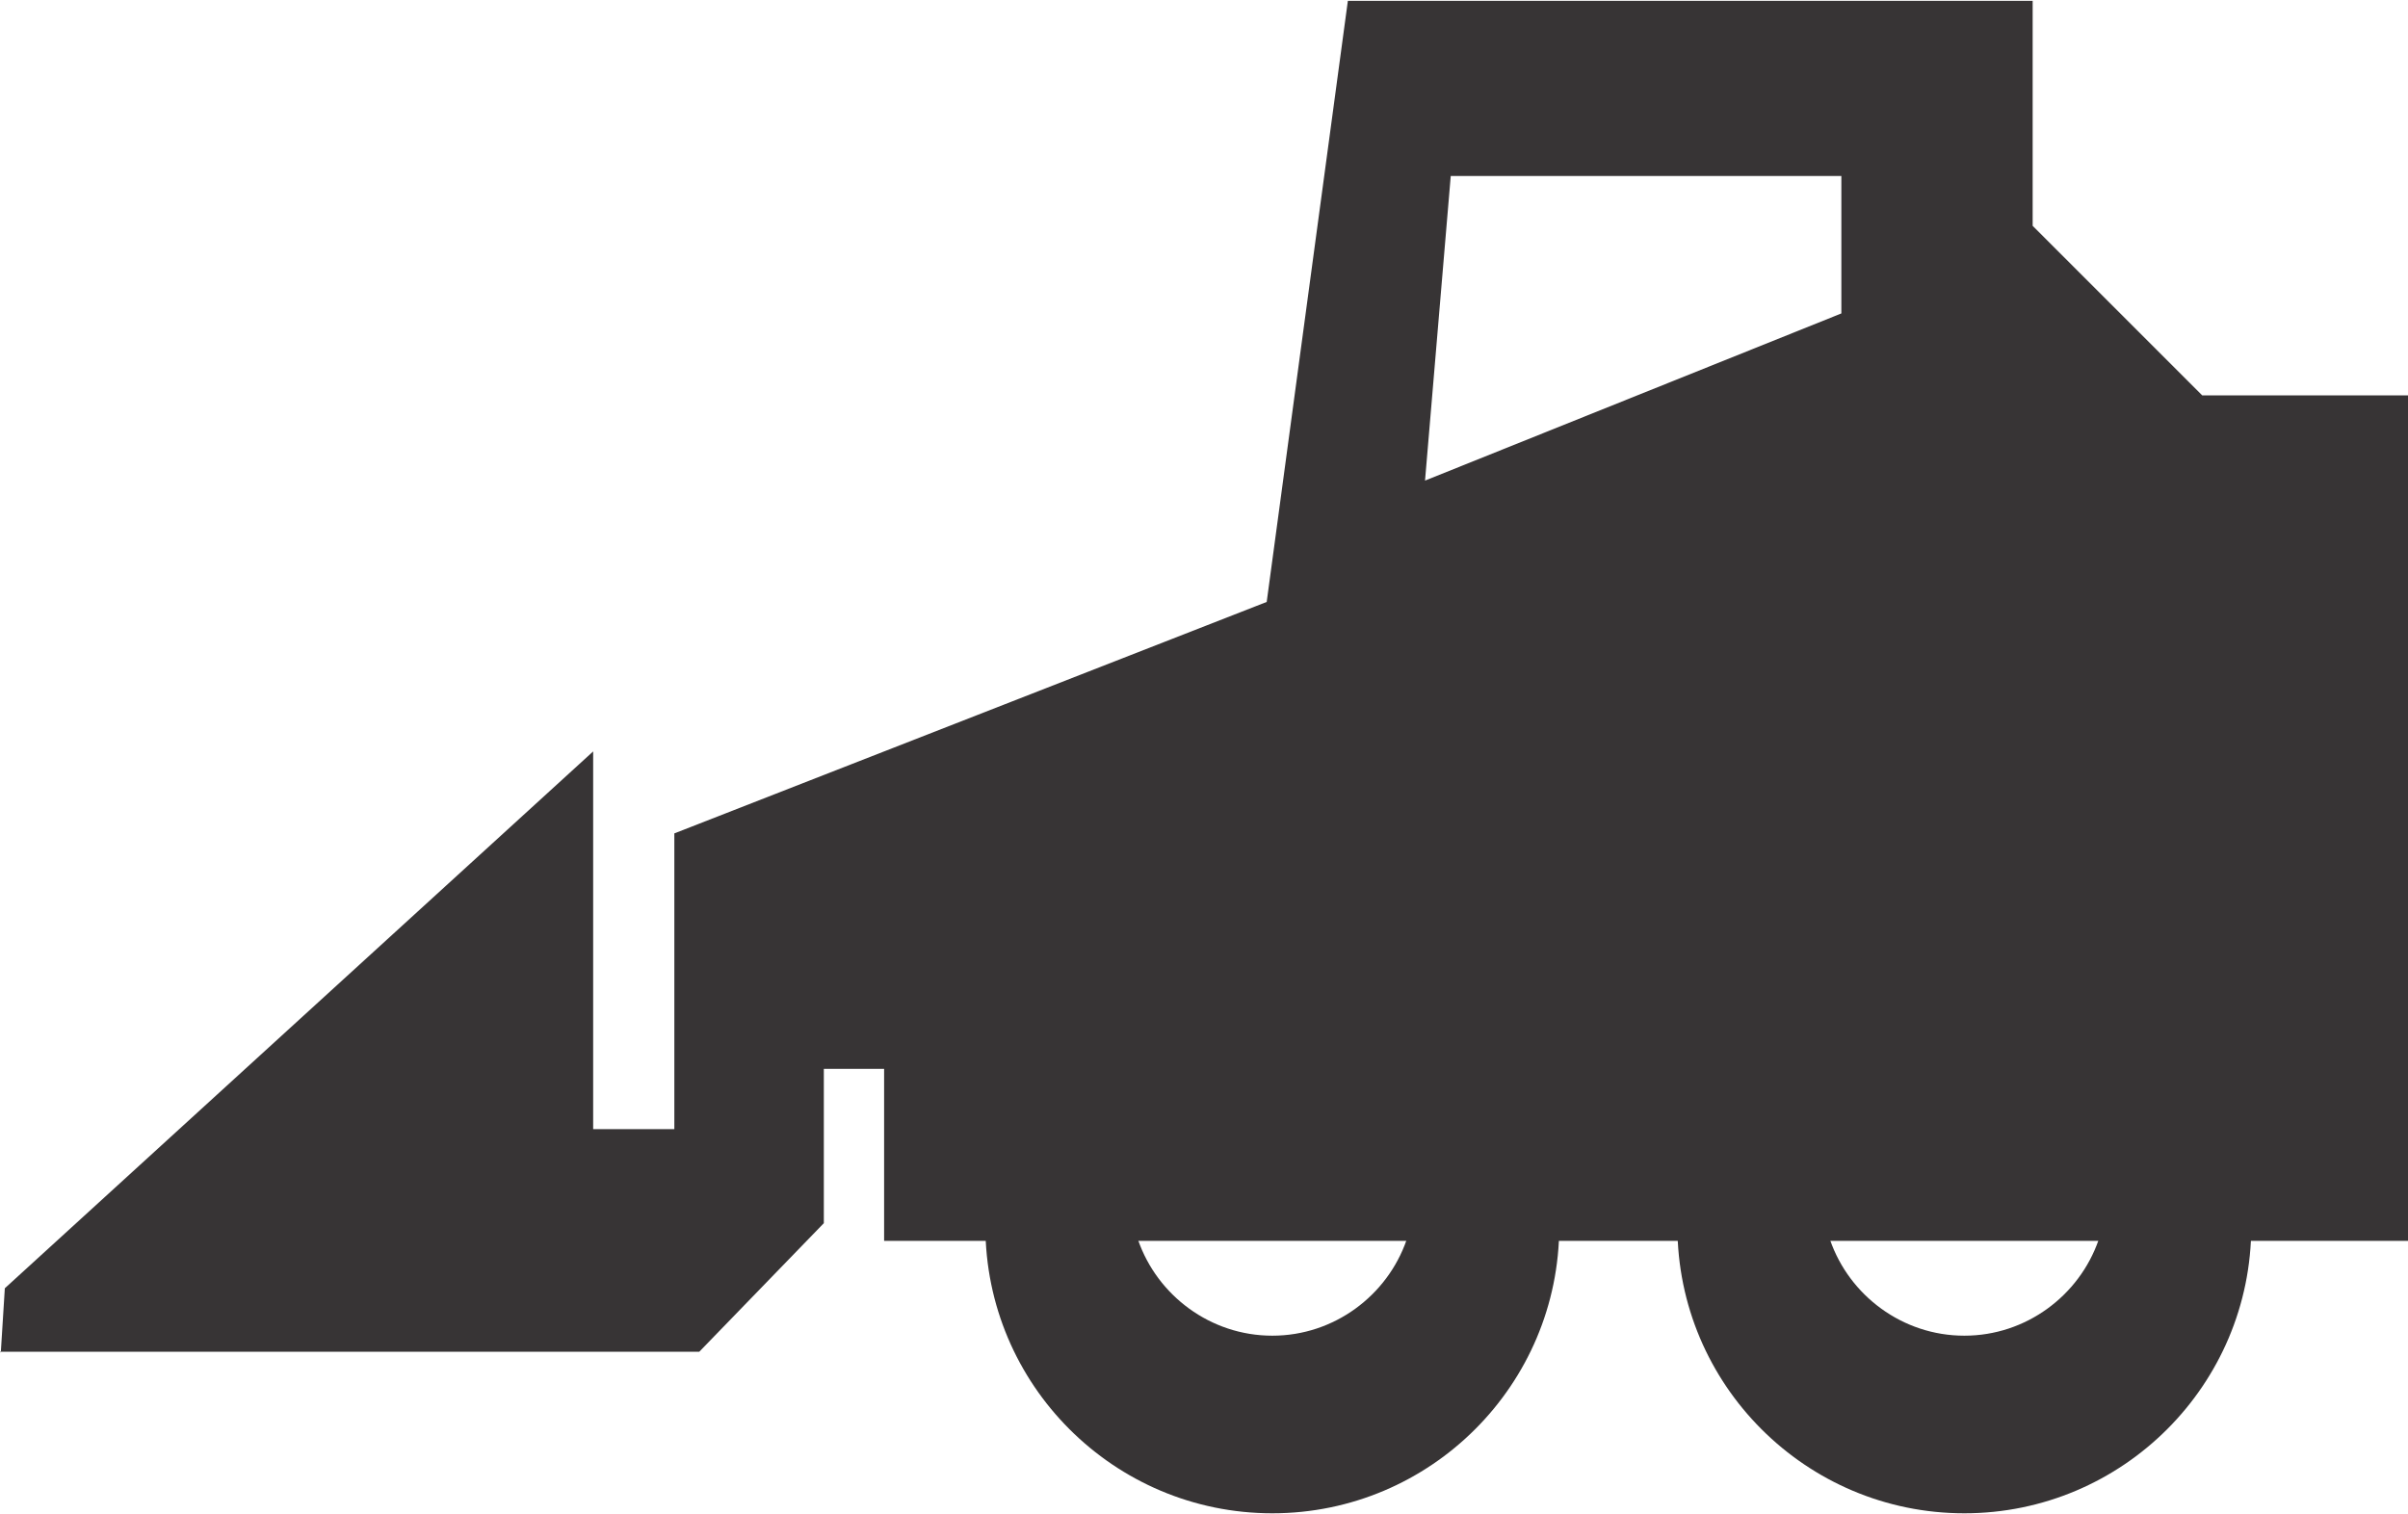 <?xml version="1.0" encoding="UTF-8"?>
<!DOCTYPE svg PUBLIC "-//W3C//DTD SVG 1.1//EN" "http://www.w3.org/Graphics/SVG/1.1/DTD/svg11.dtd">
<!-- Creator: CorelDRAW -->
<svg xmlns="http://www.w3.org/2000/svg" xml:space="preserve" width="2.996in" height="1.884in" style="shape-rendering:geometricPrecision; text-rendering:geometricPrecision; image-rendering:optimizeQuality; fill-rule:evenodd; clip-rule:evenodd"
viewBox="0 0 2.996 1.884"
 xmlns:xlink="http://www.w3.org/1999/xlink">
 <defs>
  <style type="text/css">
   <![CDATA[
    .fil0 {fill:#373435}
   ]]>
  </style>
 </defs>
 <g id="Layer_x0020_1">
  <g id="_294596752">
   <path id="_294596608" class="fil0" d="M-0 1.682l0.87 0 0.155 -0.16 0 -0.192 0.075 0 0 0.214 1.896 0 0 -1.052 -0.256 0 -0.211 -0.211 0 -0.28 -0.852 0 -0.101 0.748 -0.737 0.288 0 0.368 -0.101 0 0 -0.47 -0.732 0.668 -0.005 0.08zm1.773 -1.084l0.518 -0.208 0 -0.171 -0.486 0 -0.032 0.379z"/>
   <path id="_294596800" class="fil0" d="M1.583 1.169c0.197,0 0.357,0.16 0.357,0.357 0,0.197 -0.16,0.357 -0.357,0.357 -0.197,0 -0.357,-0.16 -0.357,-0.357 0,-0.197 0.16,-0.357 0.357,-0.357zm0.167 0.374c-0.024,0.069 -0.09,0.119 -0.167,0.119 -0.077,0 -0.143,-0.05 -0.167,-0.119l0.334 0z"/>
   <path id="_294596992" class="fil0" d="M2.444 1.169c0.197,0 0.357,0.16 0.357,0.357 0,0.197 -0.16,0.357 -0.357,0.357 -0.197,0 -0.357,-0.16 -0.357,-0.357 0,-0.197 0.16,-0.357 0.357,-0.357zm0.167 0.374c-0.024,0.069 -0.09,0.119 -0.167,0.119 -0.077,0 -0.143,-0.05 -0.167,-0.119l0.334 0z"/>
  </g>
 </g>
</svg>
